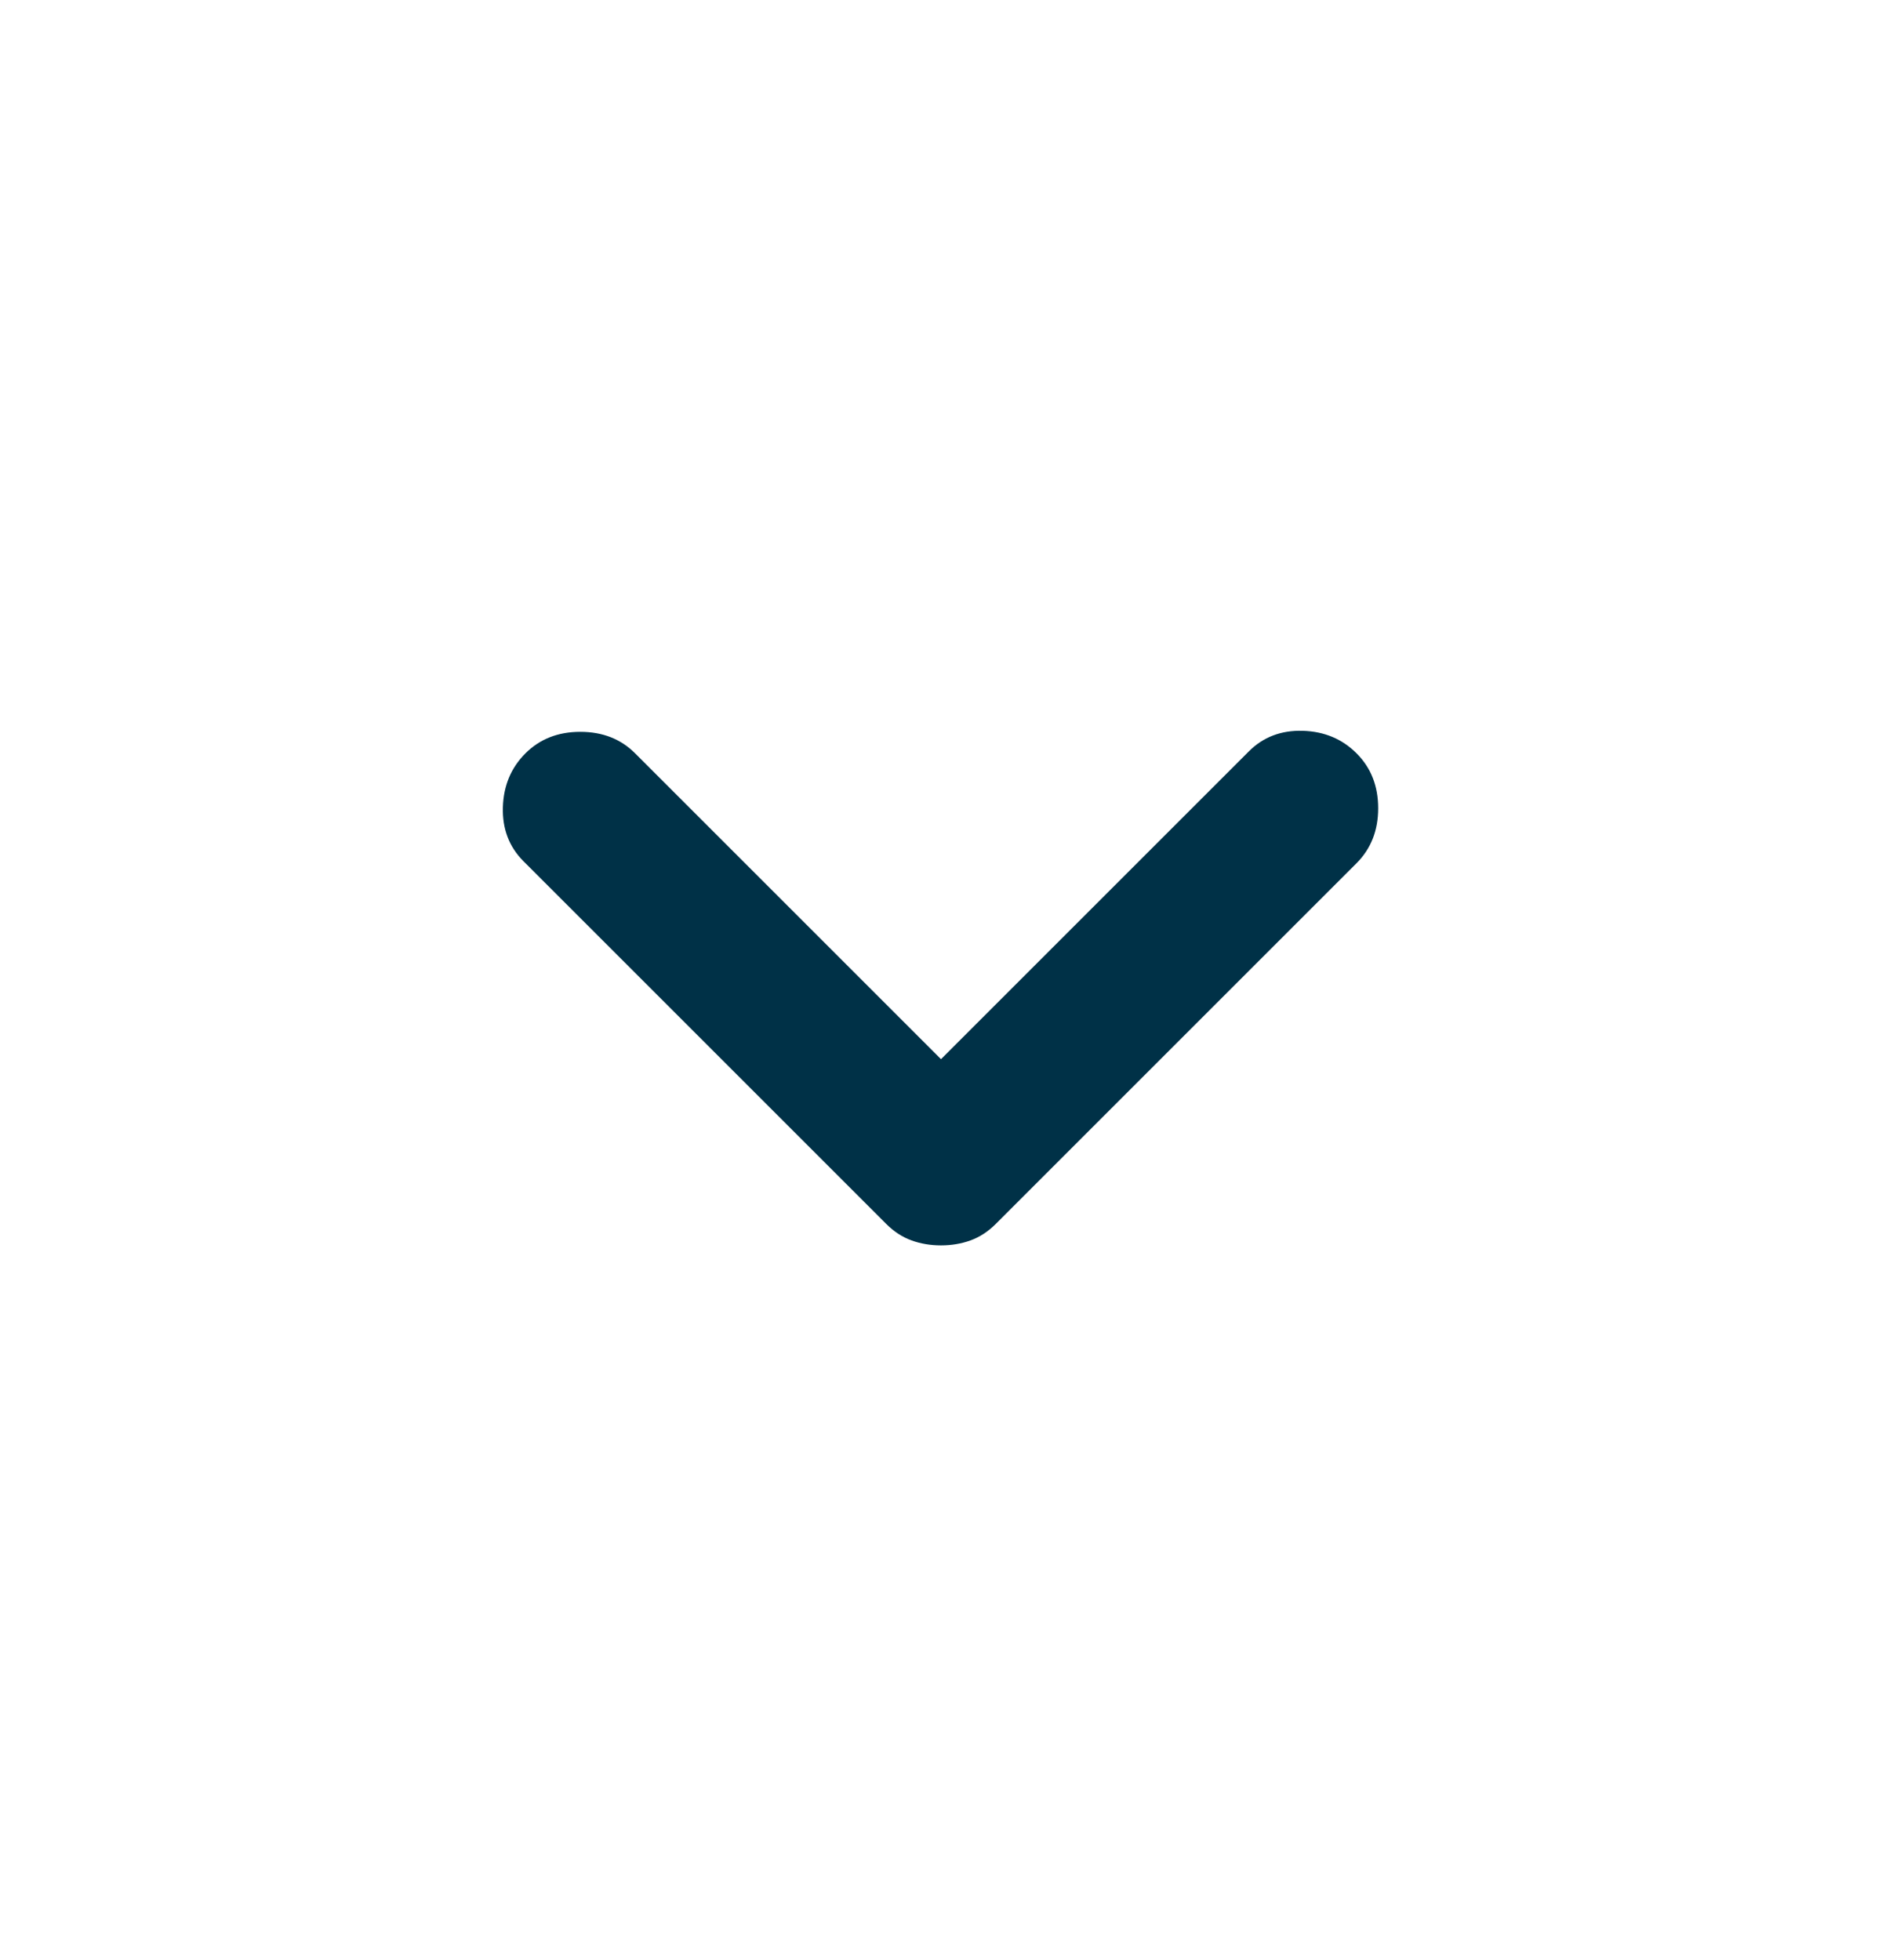 <svg width="24" height="25" viewBox="0 0 24 25" fill="none" xmlns="http://www.w3.org/2000/svg">
<mask id="mask0_73_988" style="mask-type:alpha" maskUnits="userSpaceOnUse" x="0" y="0" width="24" height="25">
<rect y="0.934" width="24" height="24" fill="#D9D9D9"/>
</mask>
<g mask="url(#mask0_73_988)">
<path d="M12 15.884C11.867 15.884 11.742 15.863 11.625 15.821C11.508 15.779 11.4 15.709 11.3 15.609L6.675 10.984C6.492 10.8 6.405 10.571 6.413 10.296C6.421 10.021 6.517 9.792 6.7 9.609C6.884 9.425 7.117 9.334 7.4 9.334C7.684 9.334 7.917 9.425 8.1 9.609L12 13.509L15.925 9.584C16.108 9.4 16.338 9.313 16.613 9.321C16.888 9.329 17.117 9.425 17.3 9.609C17.483 9.792 17.575 10.025 17.575 10.309C17.575 10.592 17.483 10.825 17.3 11.009L12.7 15.609C12.6 15.709 12.492 15.779 12.375 15.821C12.258 15.863 12.133 15.884 12 15.884Z" fill="#003147"/>
</g>
</svg>
